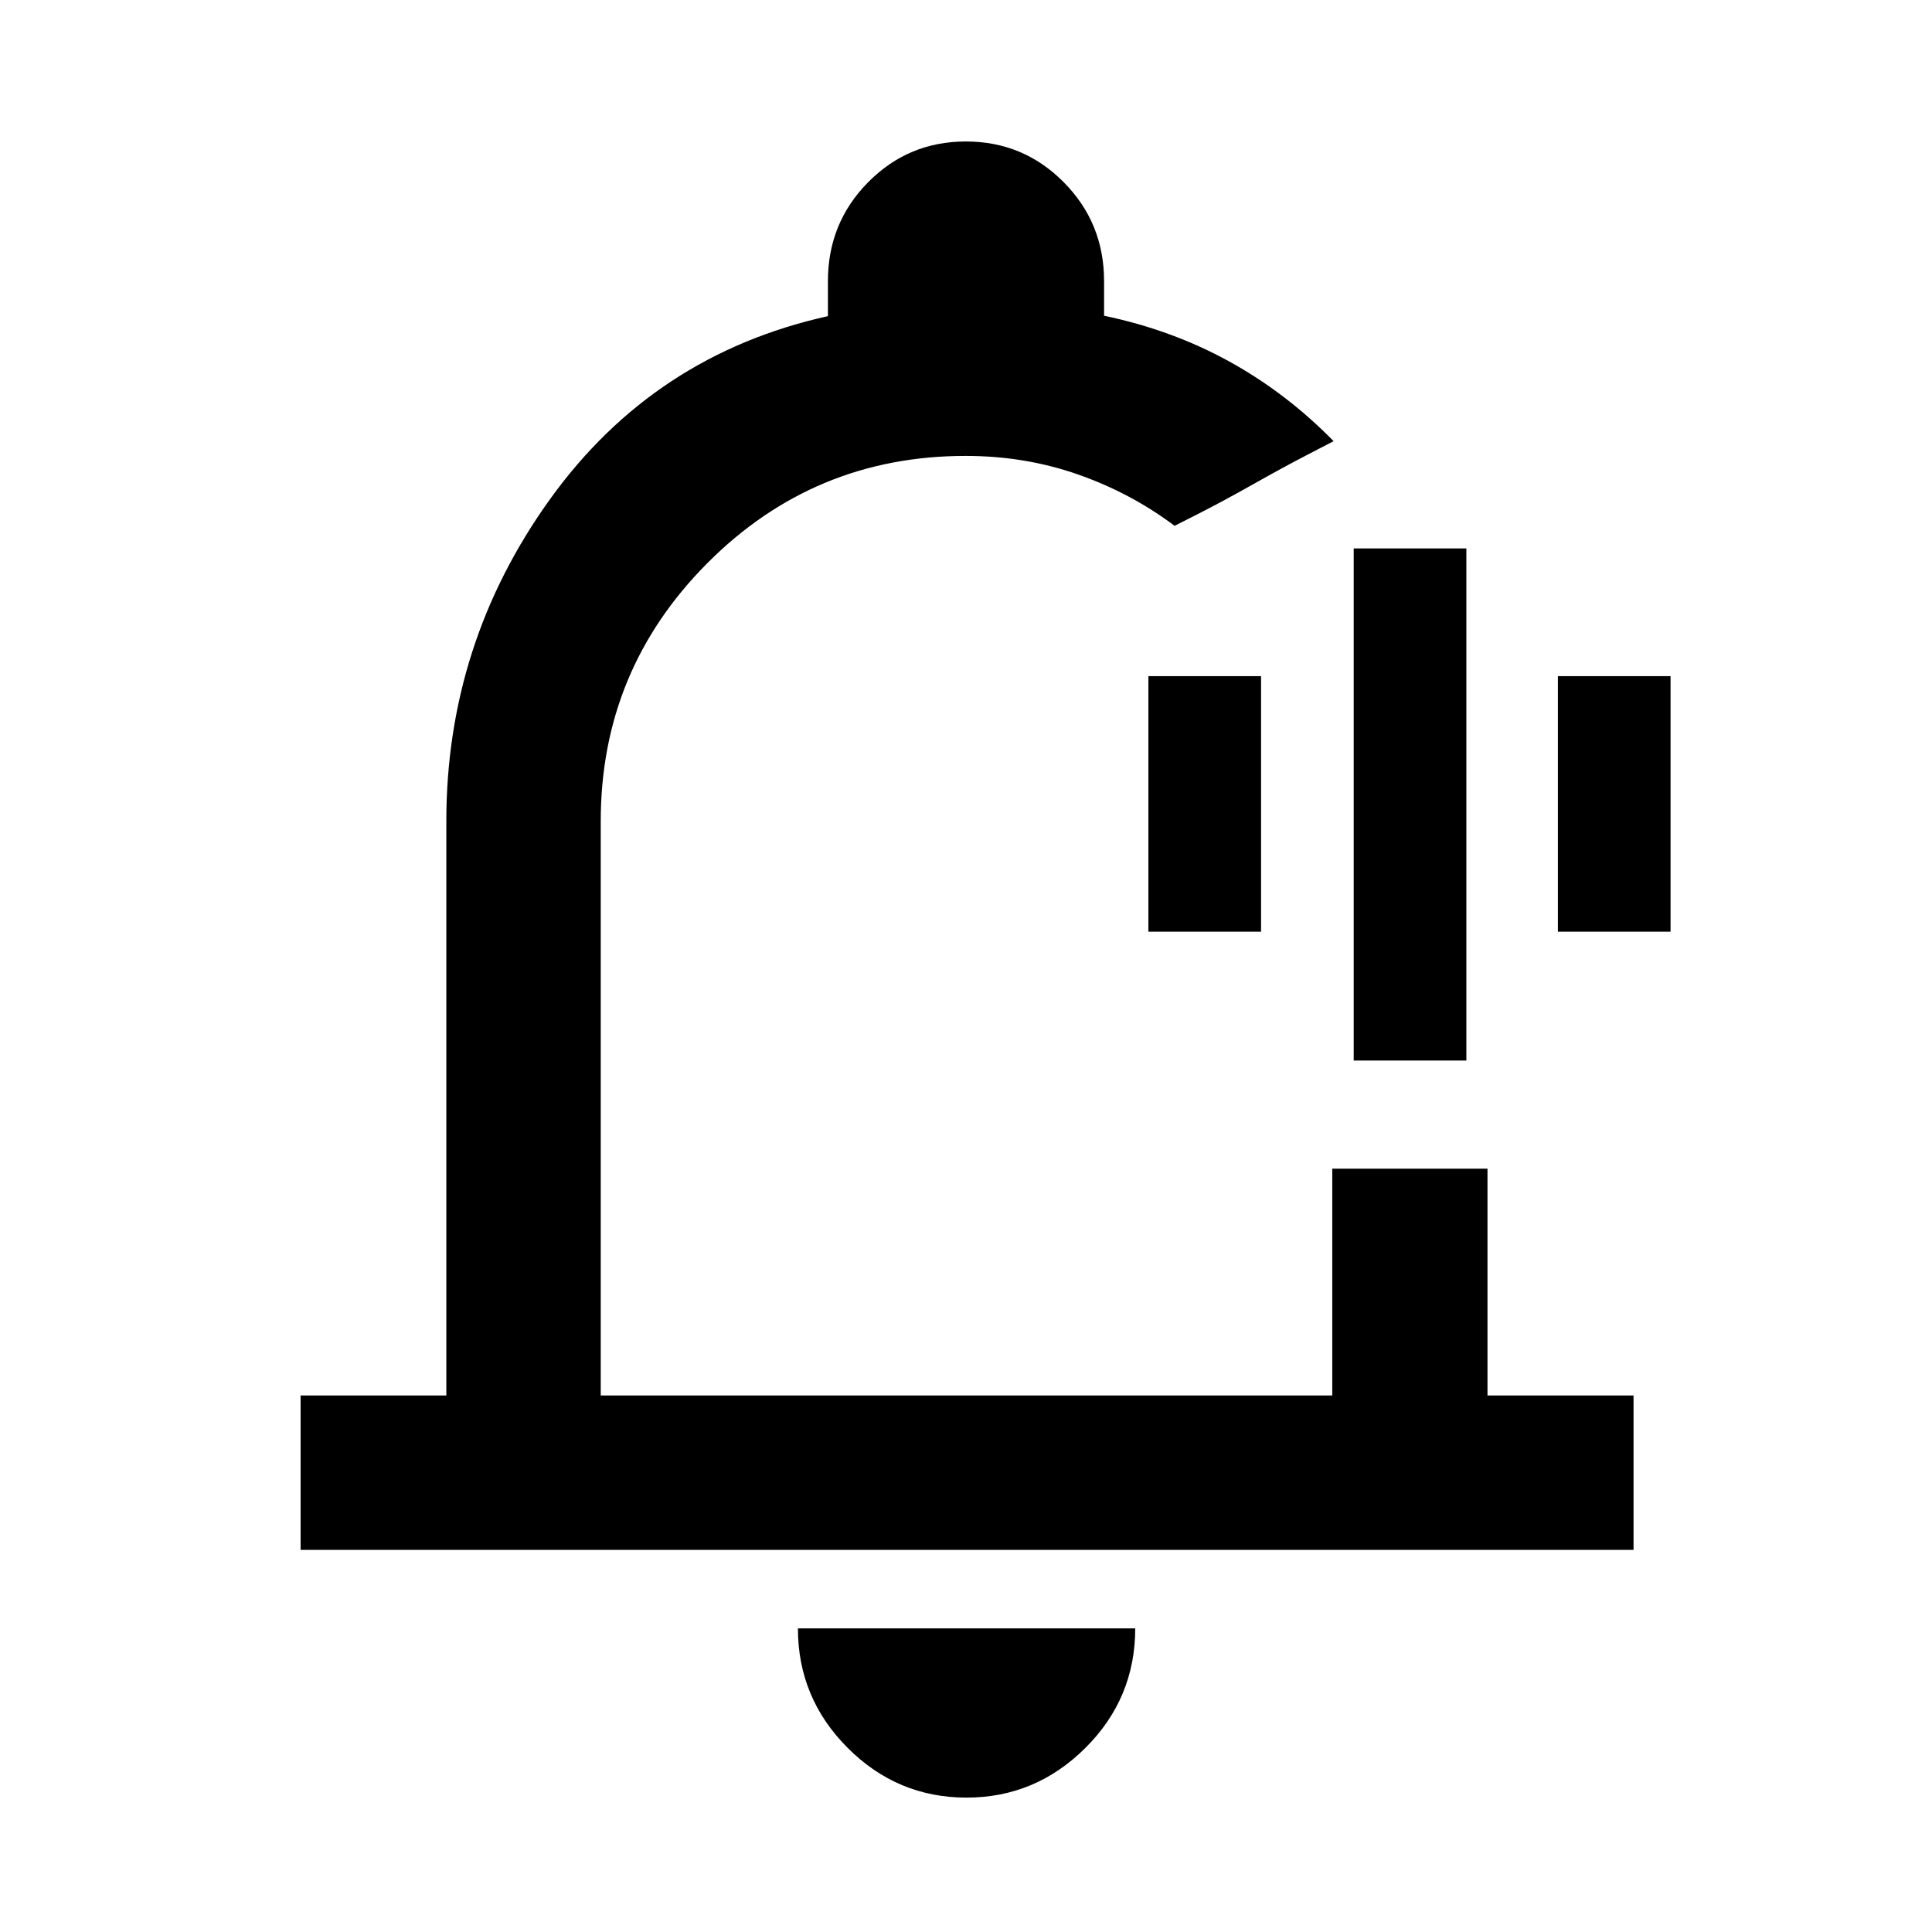 <svg xmlns="http://www.w3.org/2000/svg" height="48" viewBox="0 -960 960 960" width="48"><path d="M480-499.74Zm.28 432.96q-34.45 0-59.12-24.75-24.68-24.74-24.68-59.34h167.61q0 34.76-24.8 59.43-24.79 24.66-59.01 24.66ZM149.37-189.87v-76.72h72.41v-285.37q0-88.41 51.59-160.08 51.59-71.68 138.02-90.87v-17.41q0-28.91 19.99-49.14 20-20.24 48.56-20.24 28.56 0 48.62 20.24 20.05 20.23 20.05 49.14v17.21q33.65 7.03 62.06 22.65 28.41 15.63 52 39.67l-12.57 6.52q-12.58 6.52-27.47 14.92-14.89 8.4-26.93 14.52l-12.05 6.11q-21.8-16.37-48.09-25.55-26.29-9.19-55.75-9.19-75.25 0-128.28 53.23-53.03 53.22-53.03 128.27v285.37H662v-112.69H739.12v112.69h72.58v76.72H149.37Zm523.28-243.15v-254.46h55.98v254.46h-55.98Zm-102.02-64.02v-126.98h55.98v126.98h-55.98Zm203.48 0v-126.98h55.98v126.98h-55.98Z"/></svg>